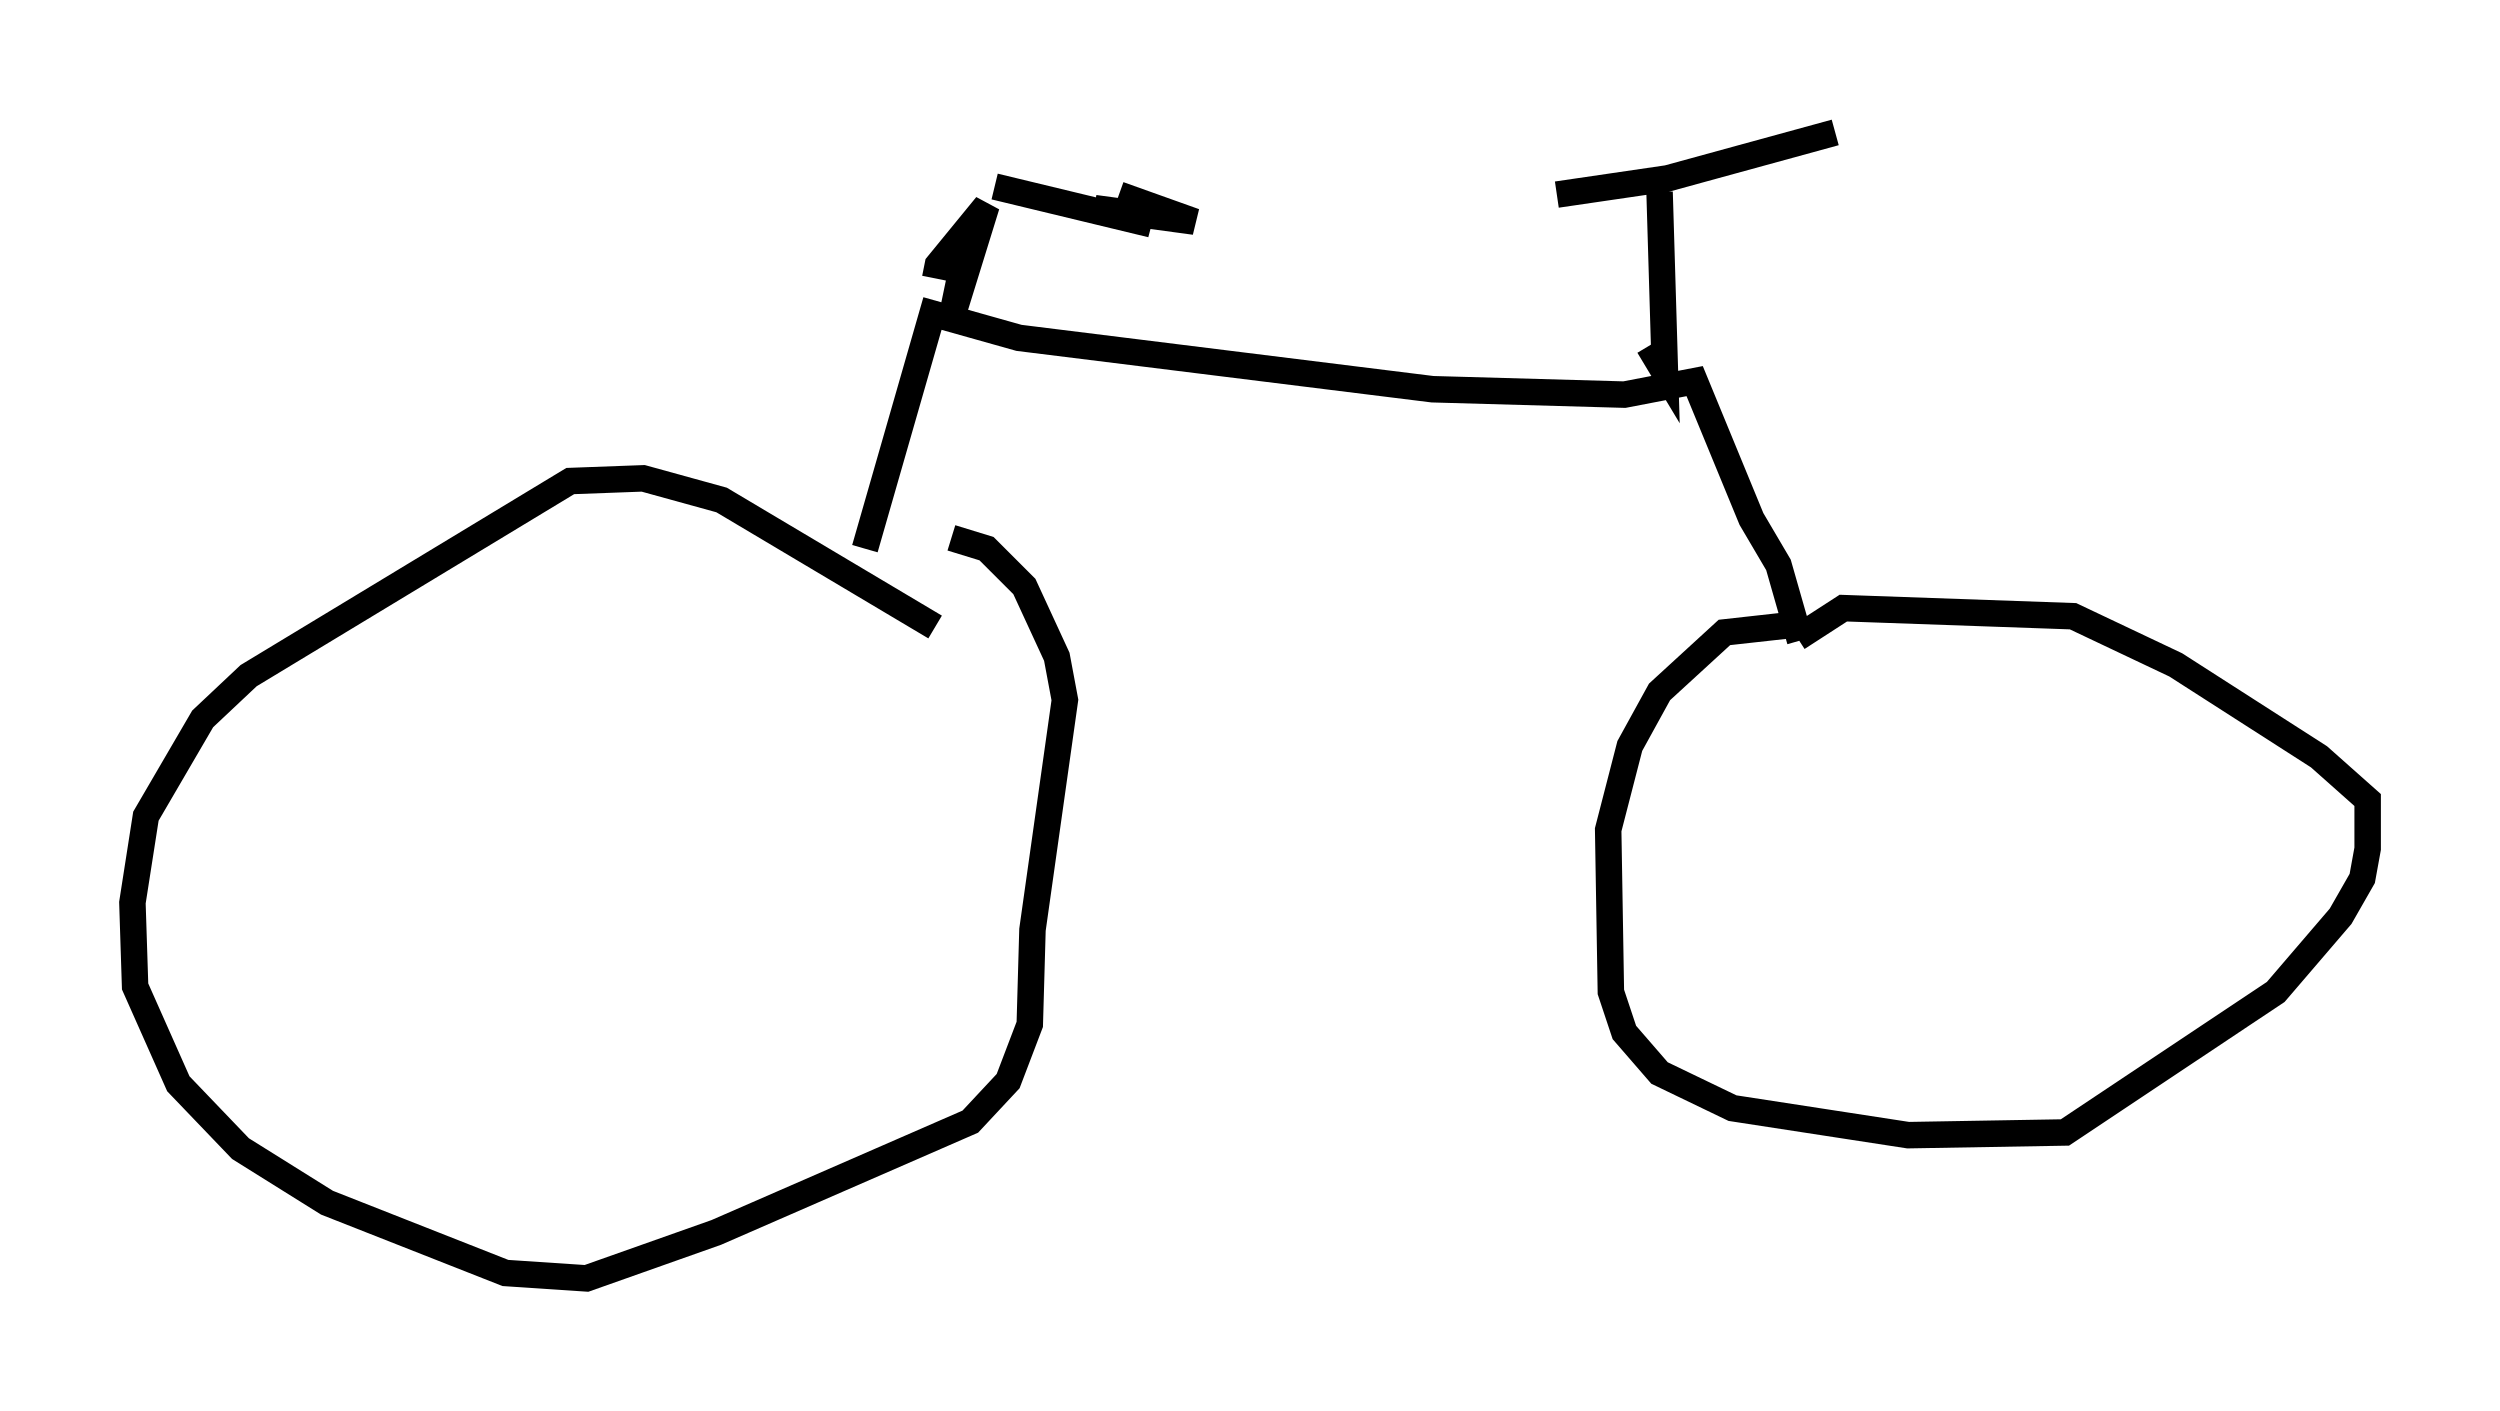 <?xml version="1.0" encoding="utf-8" ?>
<svg baseProfile="full" height="53.284" version="1.1" width="94.424" xmlns="http://www.w3.org/2000/svg" xmlns:ev="http://www.w3.org/2001/xml-events" xmlns:xlink="http://www.w3.org/1999/xlink"><defs /><rect fill="white" height="53.284" width="94.424" x="0" y="0" /><path d="M36.544, 25.009 m-1.225, -1.327 l-8.065, -4.798 -2.96, -0.817 l-2.756, 0.102 -12.148, 7.35 l-1.735, 1.633 -2.144, 3.675 l-0.51, 3.267 0.102, 3.165 l1.633, 3.675 2.348, 2.45 l3.267, 2.042 6.738, 2.654 l3.063, 0.204 4.9, -1.735 l9.596, -4.185 1.429, -1.531 l0.817, -2.144 0.102, -3.573 l1.225, -8.677 -0.306, -1.633 l-1.225, -2.654 -1.429, -1.429 l-1.327, -0.408 m-3.267, 0.408 l2.552, -8.881 3.267, 0.919 l15.619, 1.94 7.248, 0.204 l2.654, -0.51 2.144, 5.206 l1.021, 1.735 0.817, 2.858 m-5.308, -16.946 l0.204, 6.84 -0.613, -1.021 m-3.471, -5.717 l4.185, -0.613 6.329, -1.735 m-1.429, 18.579 l-2.756, 0.306 -2.45, 2.246 l-1.123, 2.042 -0.817, 3.165 l0.102, 6.125 0.51, 1.531 l1.327, 1.531 2.756, 1.327 l6.635, 1.021 5.921, -0.102 l7.963, -5.308 2.45, -2.858 l0.817, -1.429 0.204, -1.123 l0.0, -1.838 -1.838, -1.633 l-5.41, -3.471 -3.879, -1.838 l-8.677, -0.306 -1.735, 1.123 m-32.565, -13.577 l0.102, -0.51 1.838, -2.246 l-1.327, 4.288 0.51, -2.45 m1.123, -2.552 l5.921, 1.429 -2.144, -0.613 l3.777, 0.51 -2.858, -1.021 " fill="none" stroke="black" stroke-width="1" /></svg>